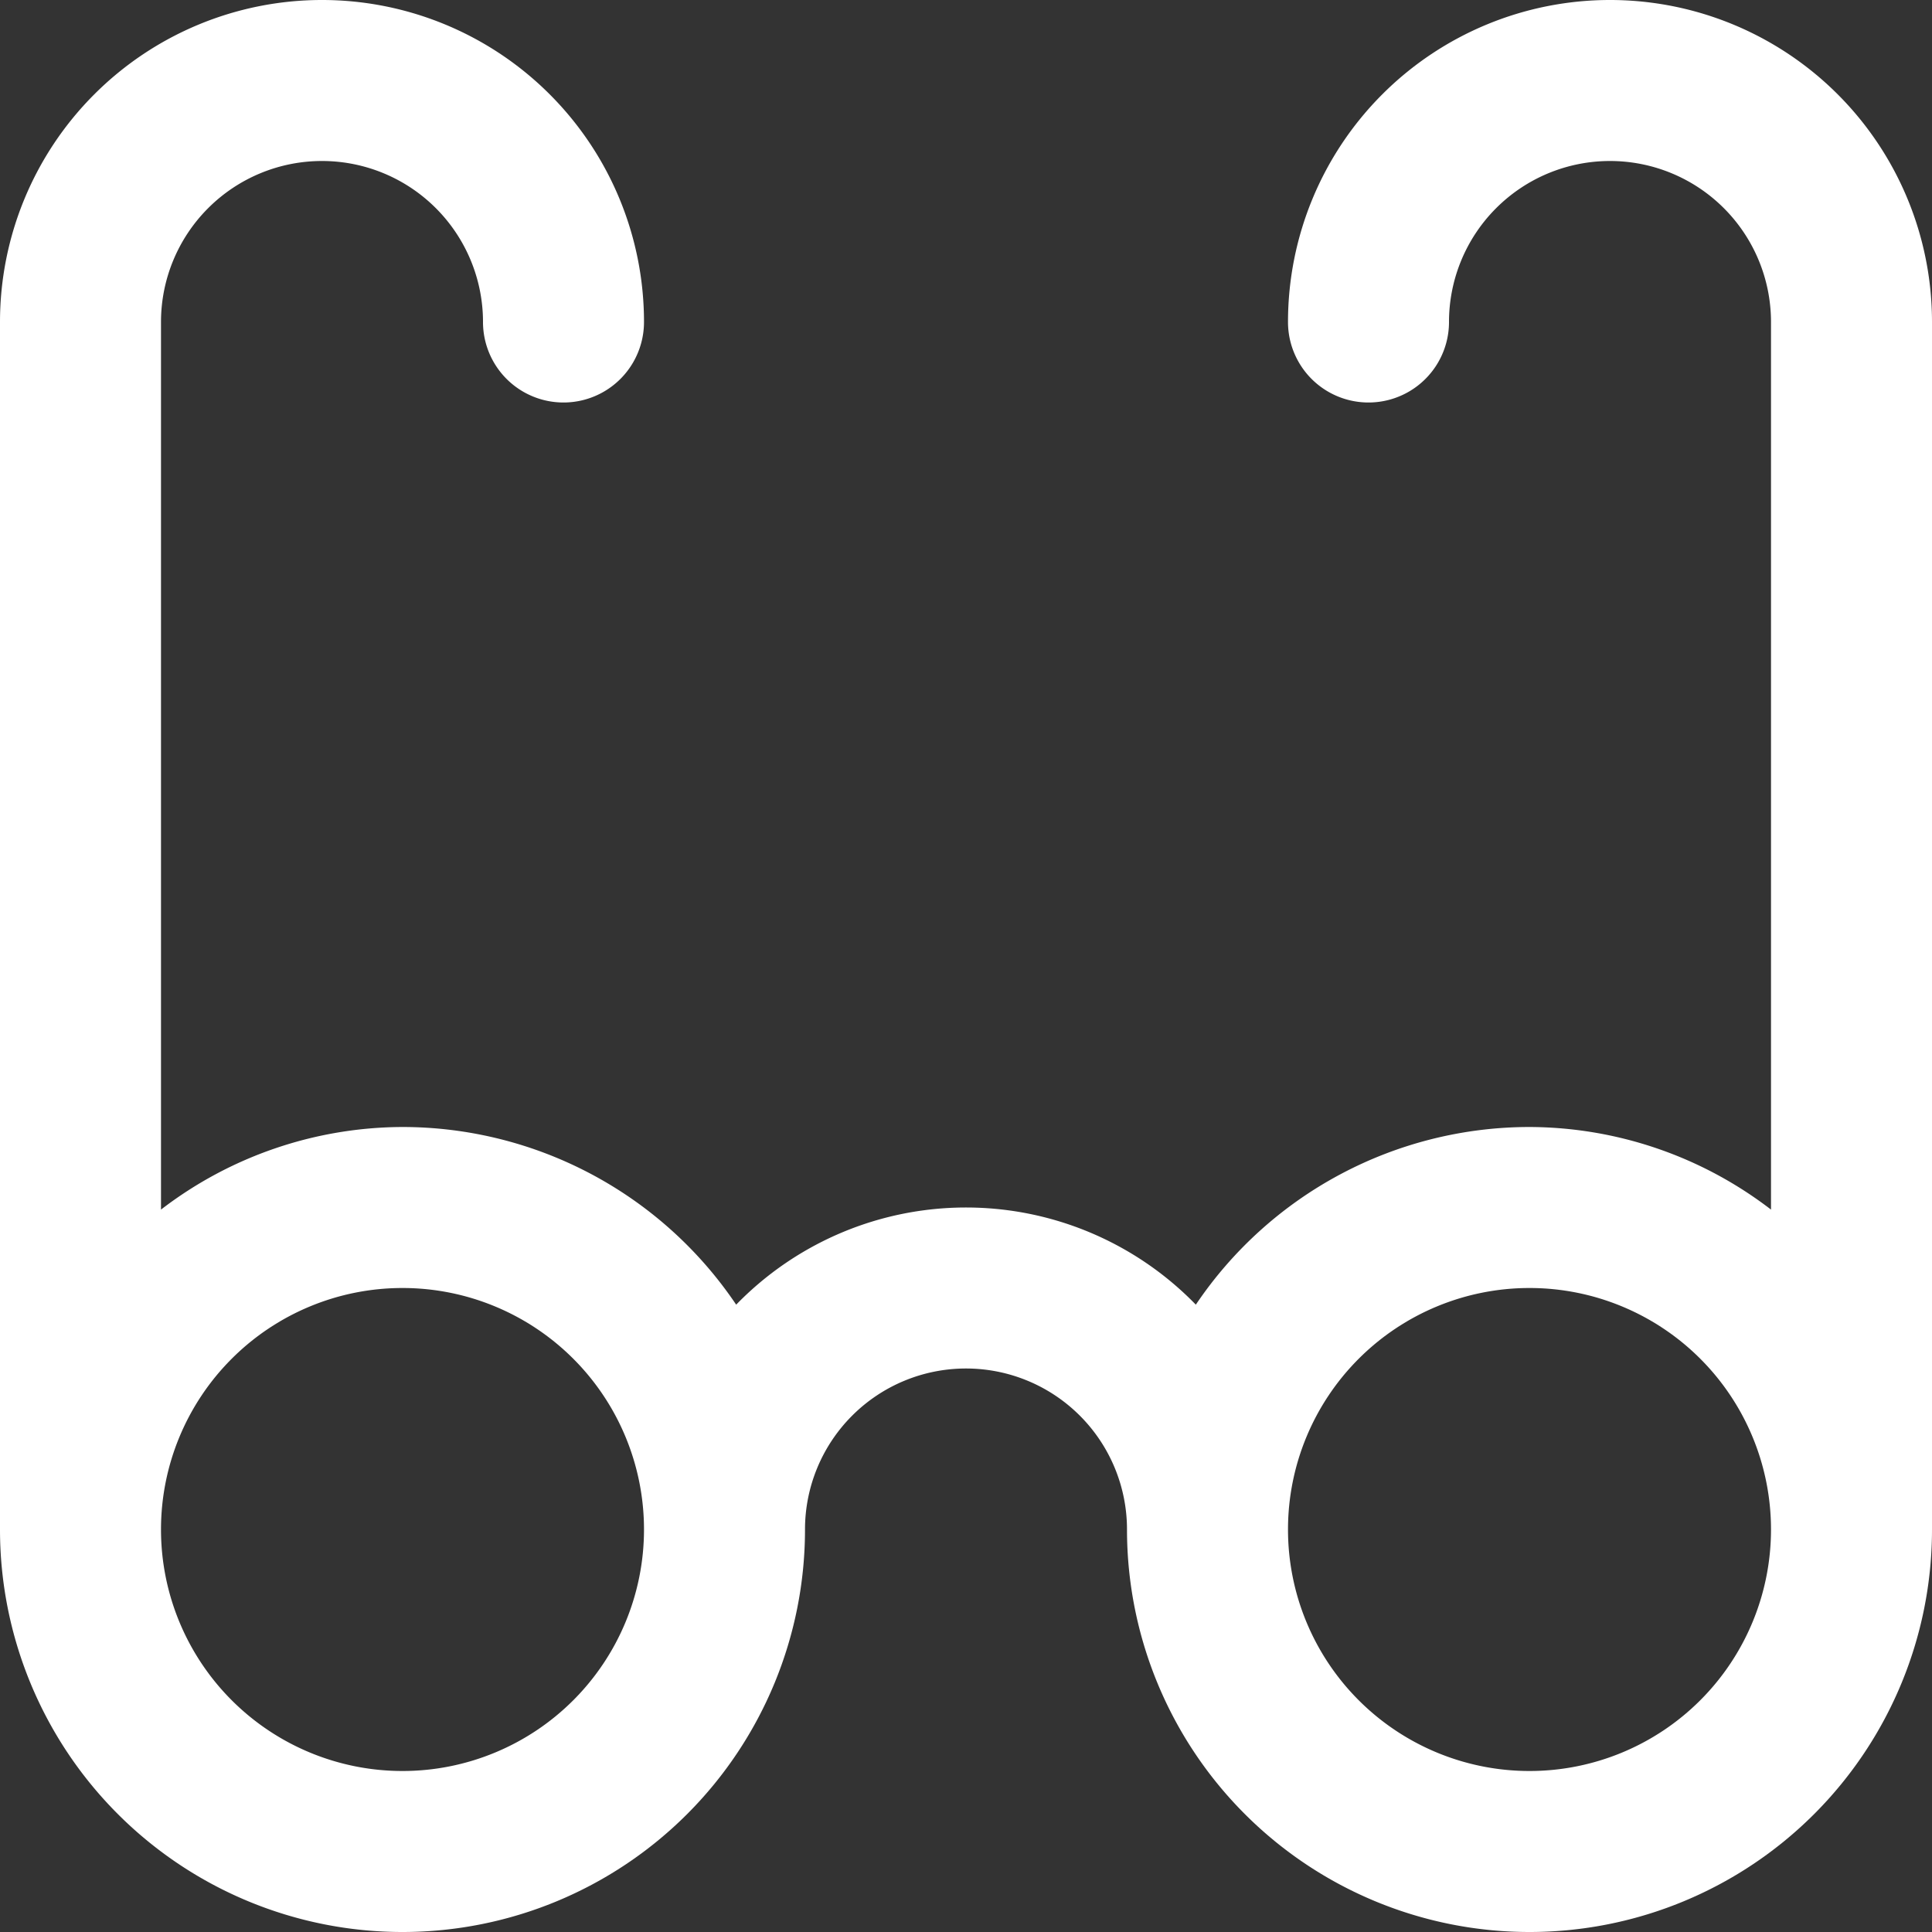 <?xml version="1.0"?>
<svg xmlns="http://www.w3.org/2000/svg" id="Layer_1" data-name="Layer 1" viewBox="0 0 24 24" fill="#ffffff">
  <rect x="0" y="0" width="24" height="24" fill="#333333" stroke="none"/>
  <path d="M20,0a4,4,0,0,0-4,4,1,1,0,0,0,2,0,2,2,0,0,1,4,0V15.026A4.948,4.948,0,0,0,19,14a5,5,0,0,0-4.145,2.207,3.98,3.98,0,0,0-5.71,0A5,5,0,0,0,5,14a4.948,4.948,0,0,0-3,1.026V4A2,2,0,0,1,6,4,1,1,0,0,0,8,4,4,4,0,0,0,0,4V19a5,5,0,0,0,10,0,2,2,0,0,1,4,0,5,5,0,0,0,10,0V4A4,4,0,0,0,20,0ZM5,22a3,3,0,1,1,3-3A3,3,0,0,1,5,22Zm14,0a3,3,0,1,1,3-3A3,3,0,0,1,19,22Z"/>
</svg>
